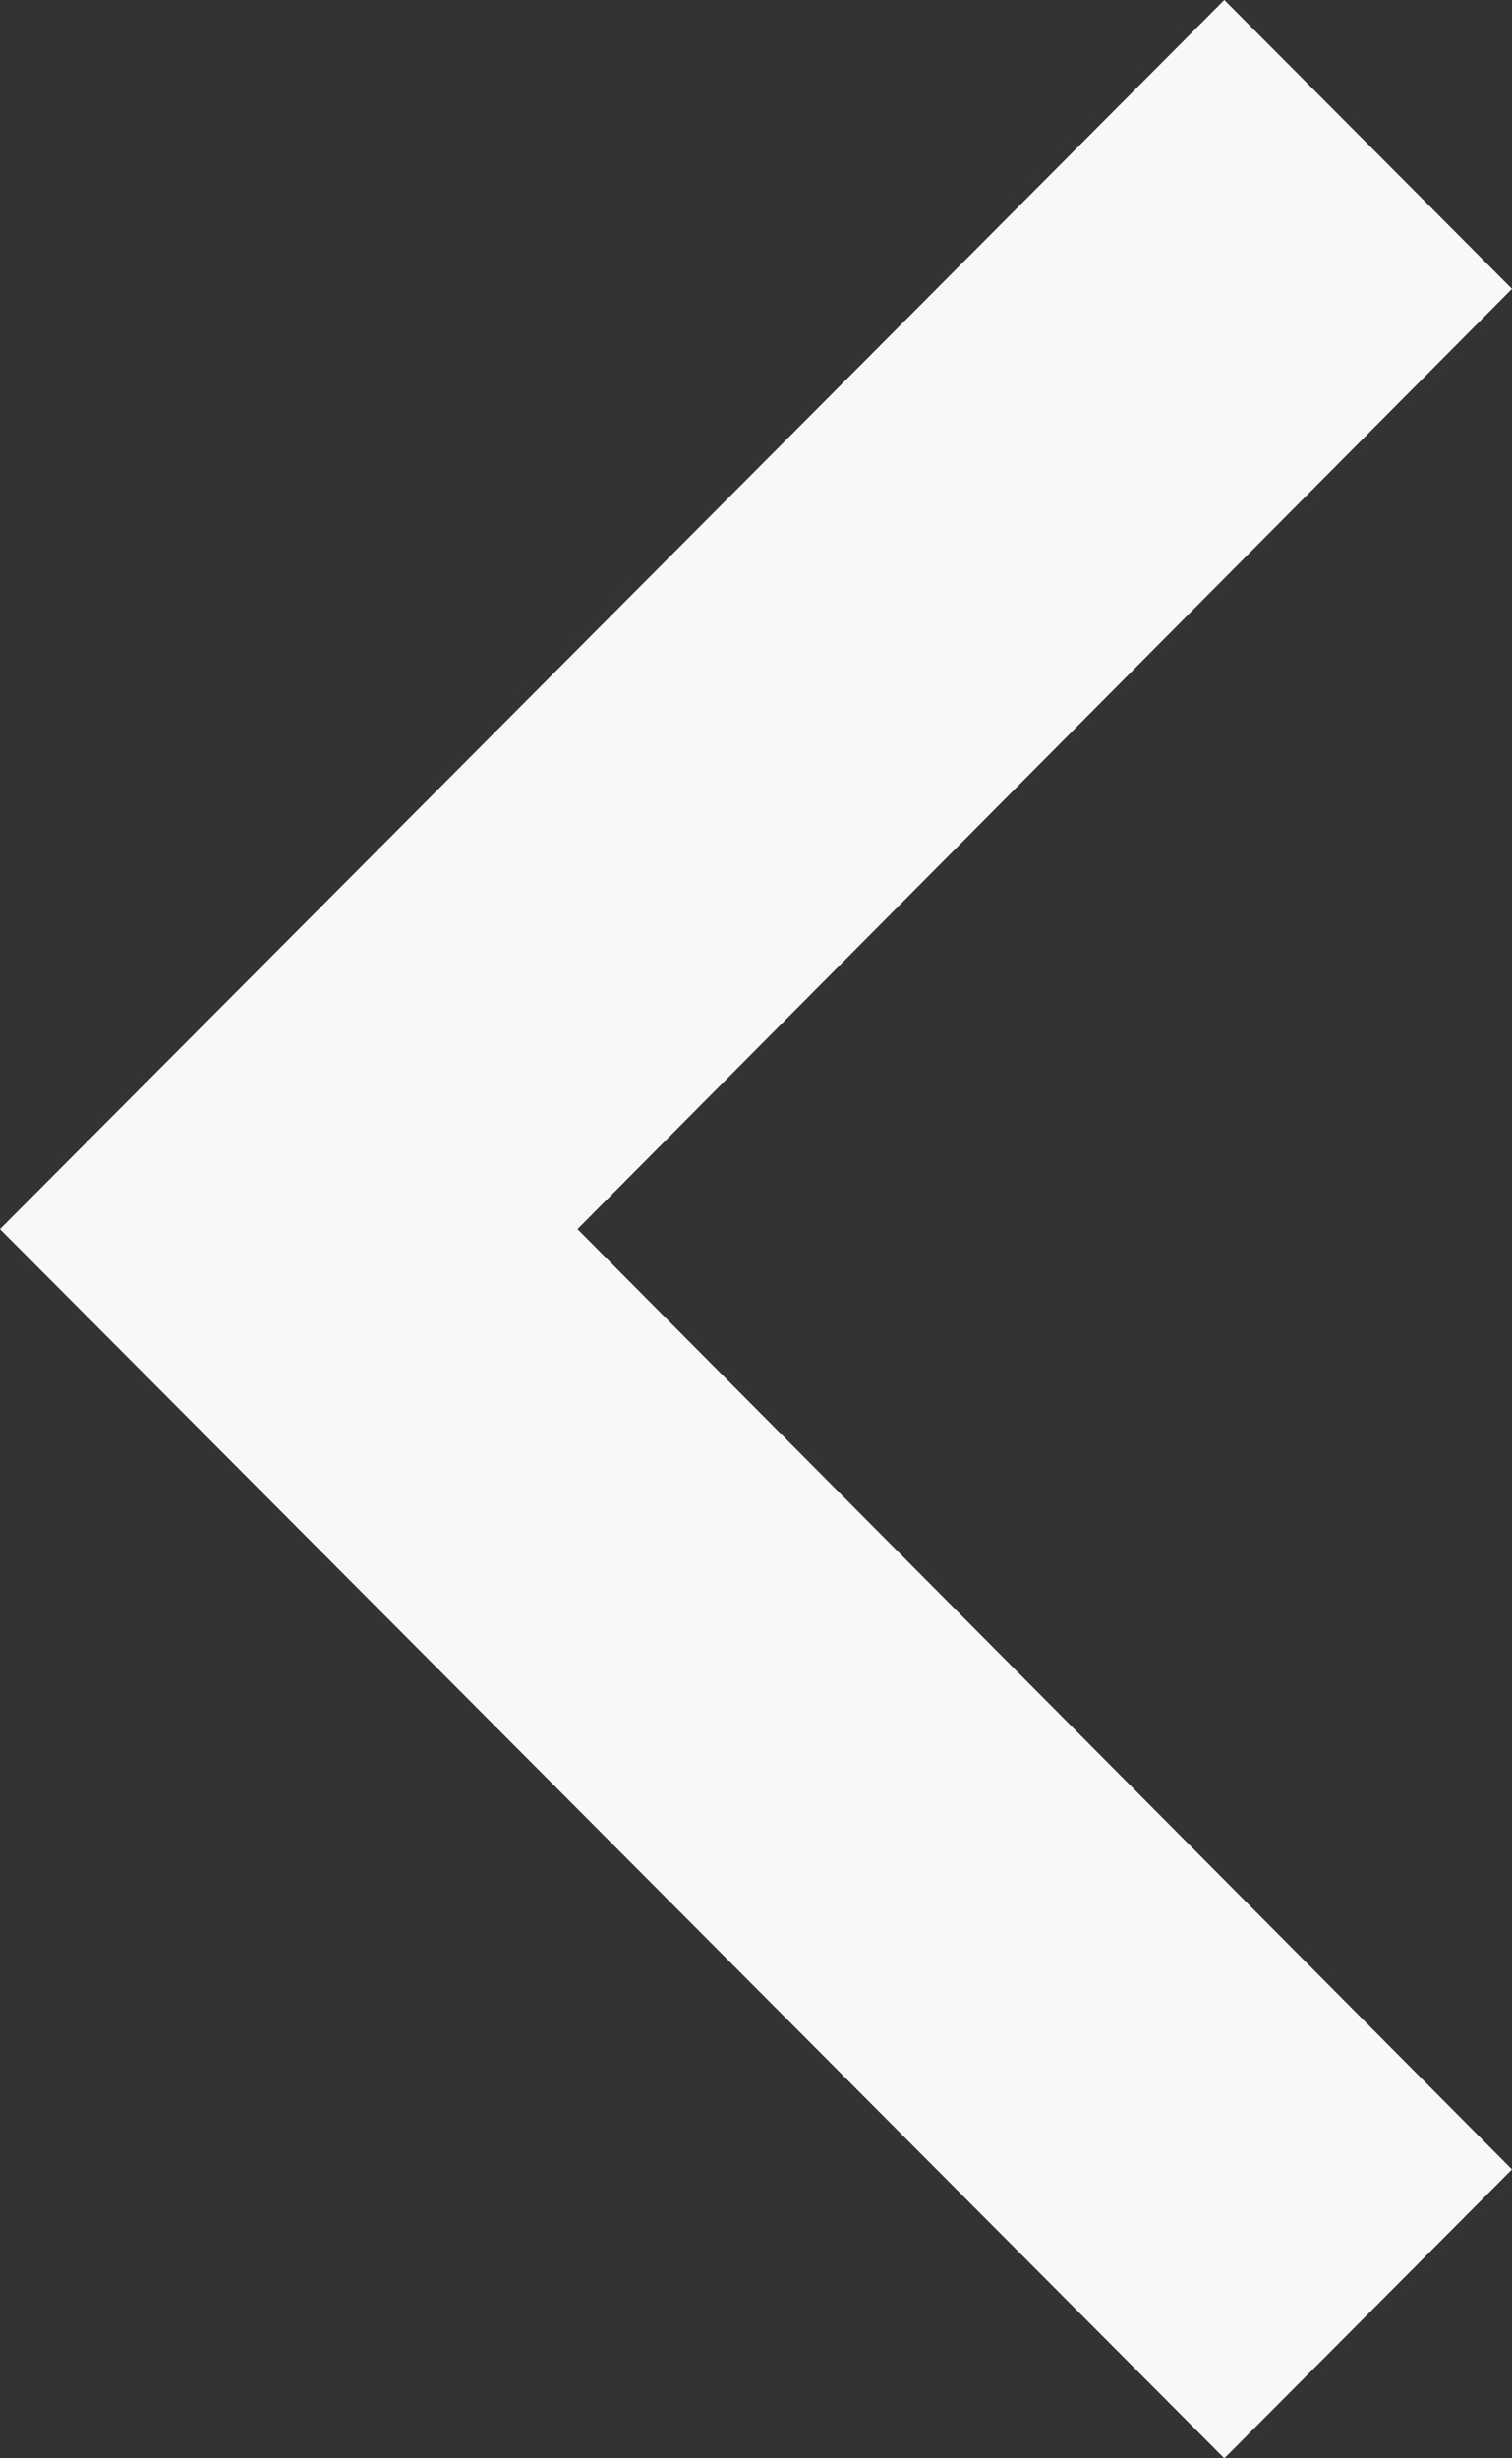 <svg width="40" height="65" viewBox="0 0 40 65" fill="none" xmlns="http://www.w3.org/2000/svg">
<rect x="0" y="0" width="40" height="65" fill="#333333" stroke="none"/>
<path d="M32.389 0L40 7.638L15.277 32.5L40 57.362L32.389 65L0 32.5L32.389 0Z" fill="#F8F8F8"/>
</svg>
